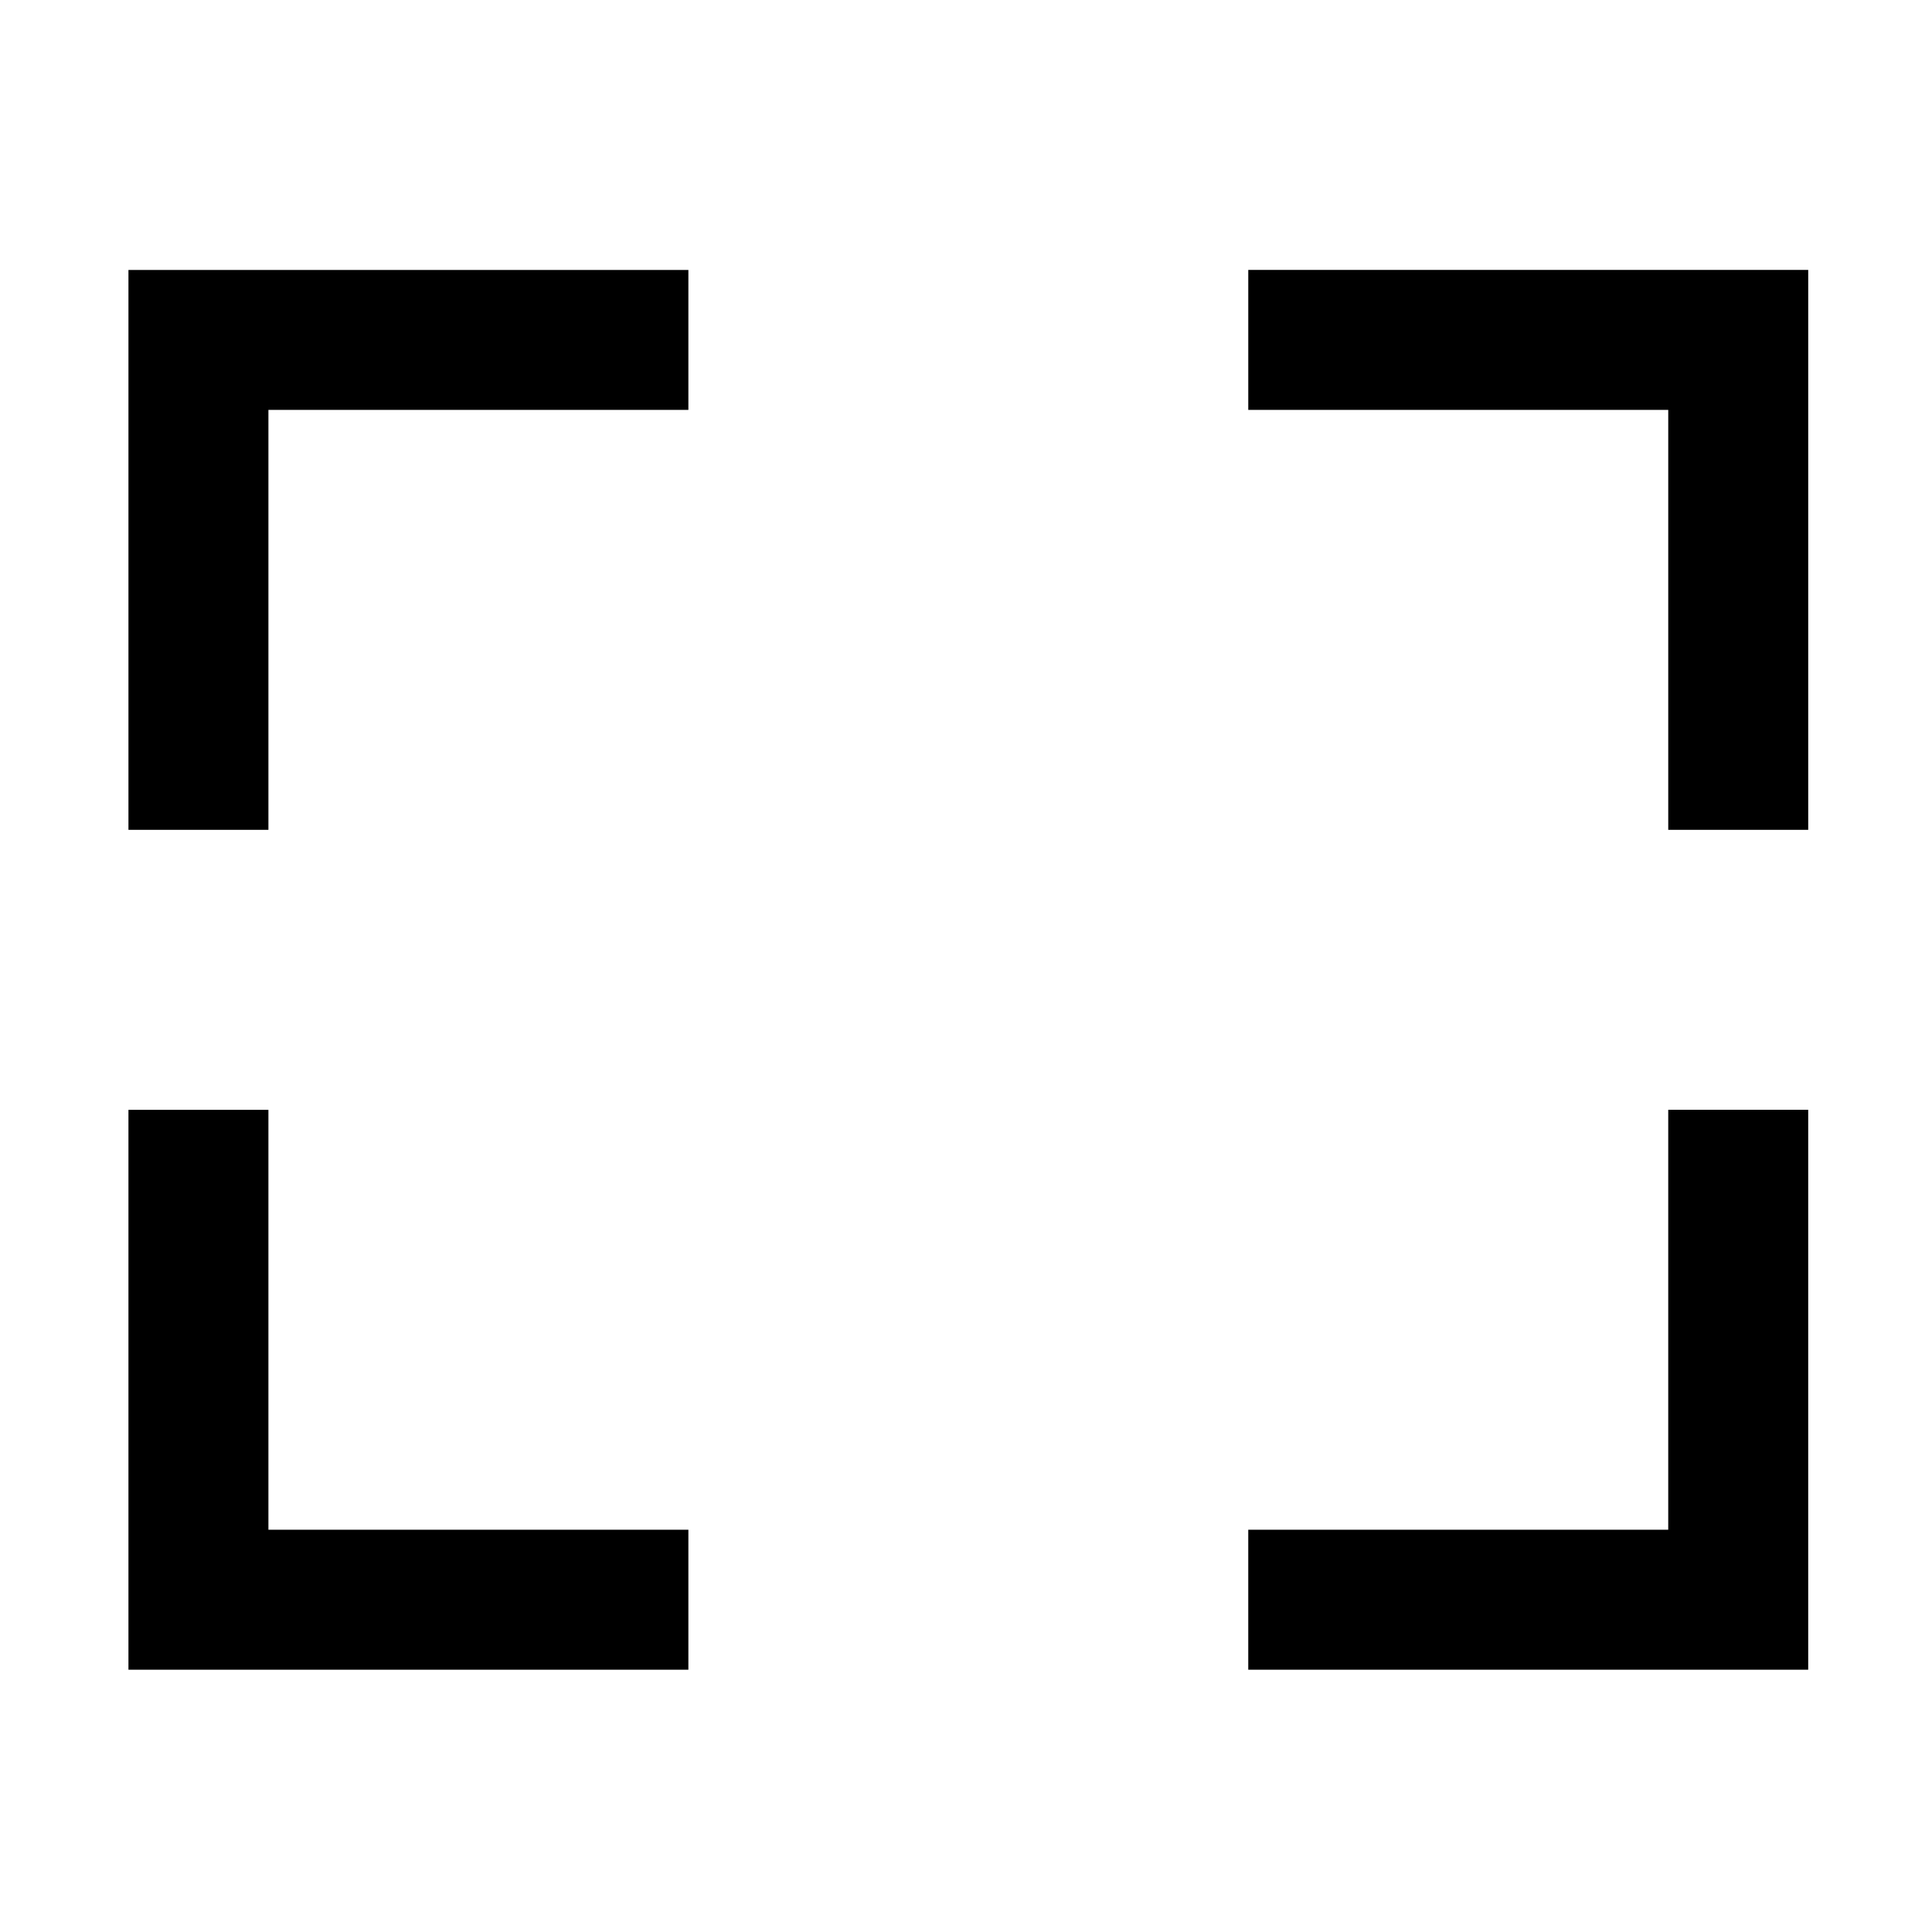 <svg viewBox="0 0 1024 1024" version="1.1" xmlns="http://www.w3.org/2000/svg">
  <path d="M68.081 439.839h74.189V217.262h222.587v-74.189H68.081v296.765z m593.531-296.771v74.189h222.592v222.577h74.189V143.068h-296.781zM142.269 588.227h-74.189v296.755h296.776v-74.189H142.269v-222.566z m741.929 222.561H661.606v74.189h296.781v-296.755h-74.189v222.566z"></path>
</svg>